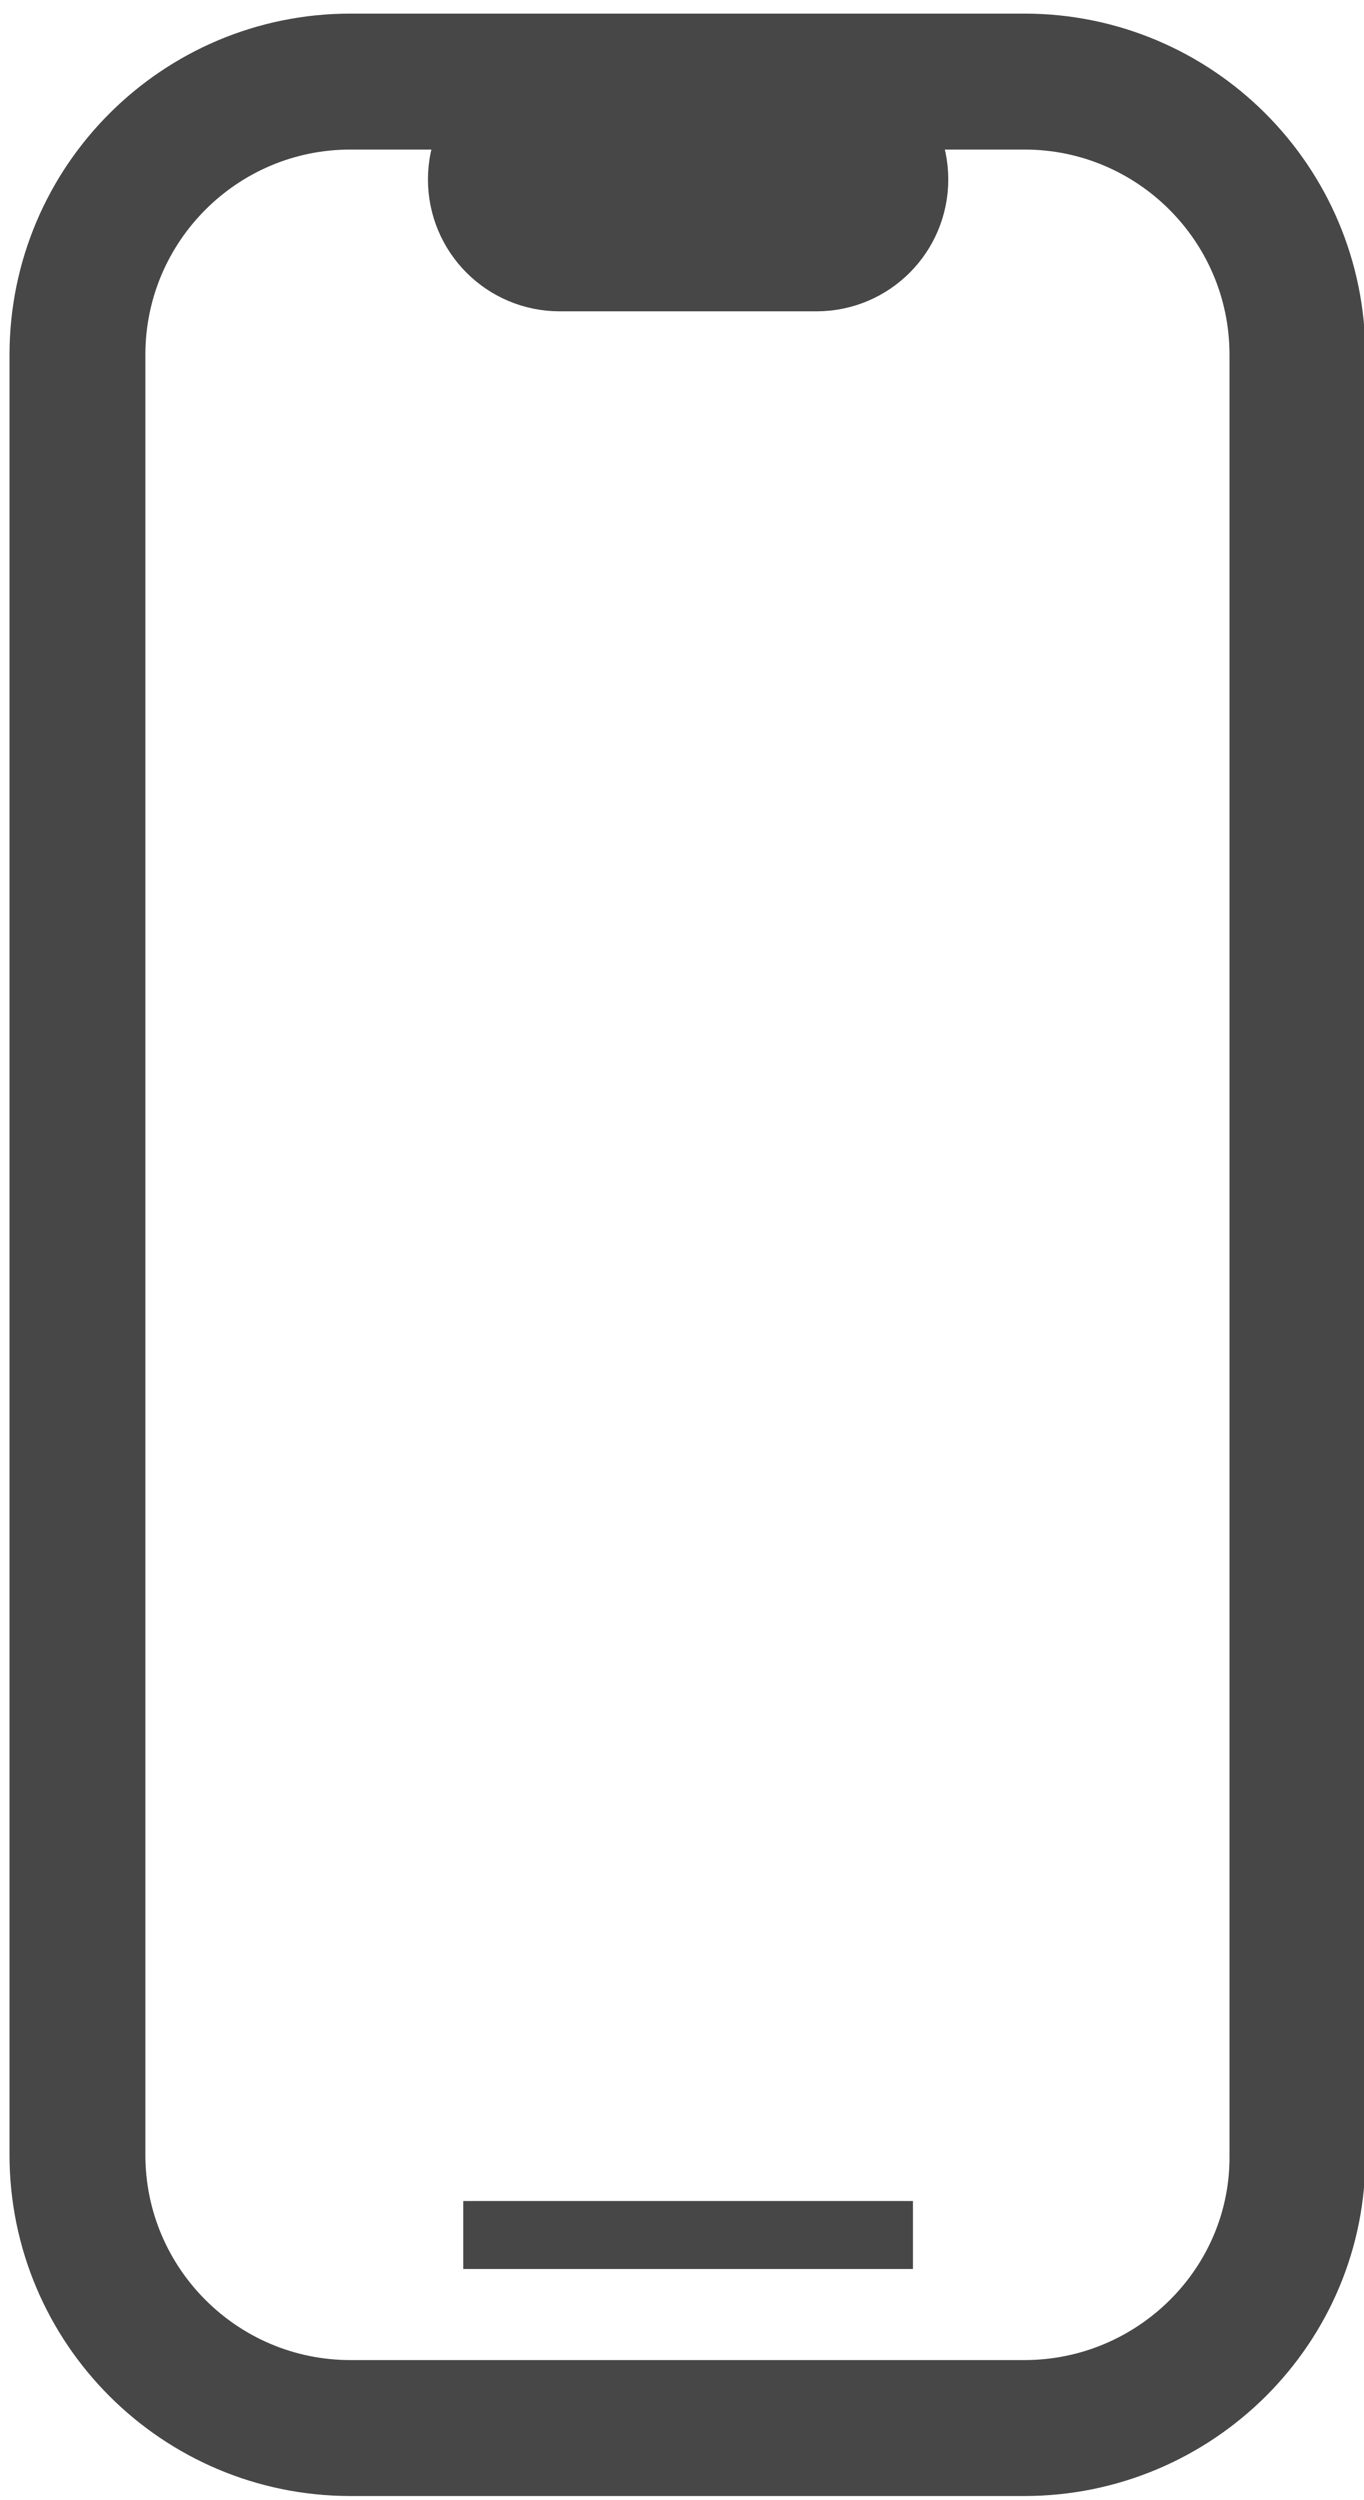 <?xml version="1.0" encoding="utf-8"?>
<svg version="1.1" id="Warstwa_1" xmlns="http://www.w3.org/2000/svg" xmlns:xlink="http://www.w3.org/1999/xlink" x="0px" y="0px"
	 viewBox="0 0 10.04 18.39" style="enable-background:new 0 0 10.04 18.39;" xml:space="preserve">
<style type="text/css">
	.st0{fill:#B6AA98;}
	.st1{fill:#E4D5C0;}
	.st2{fill:#F2E7D9;}
	.st3{fill:#5A4D3E;}
	.st4{fill:#86807A;}
	.st5{display:none;}
	.st6{fill:#484747;}
	.st7{clip-path:url(#SVGID_00000172418211810245034600000002566023917282754474_);}
		.st8{clip-path:url(#SVGID_00000026874357075057666960000009577199225974559394_);fill:url(#SVGID_00000069361501011132769960000011120801845382303637_);}
		.st9{clip-path:url(#SVGID_00000144306175095959487380000011945386033574287027_);fill:url(#SVGID_00000034081395915429585240000017795927532146156434_);}
		.st10{clip-path:url(#SVGID_00000044878518539960163270000004148645940208148864_);fill:url(#SVGID_00000038380572576272260790000014004187556409198998_);}
		.st11{clip-path:url(#SVGID_00000152251747291626935160000003225171918732082068_);fill:url(#SVGID_00000036212811231755738820000014845847950598764447_);}
		.st12{clip-path:url(#SVGID_00000156555919754031316950000008446759183619978402_);fill:url(#SVGID_00000008123748668616431510000015210752748256212636_);}
		.st13{clip-path:url(#SVGID_00000093873184508440222850000005612716787240679576_);fill:url(#SVGID_00000049915372804216500790000003110912357068545440_);}
		.st14{clip-path:url(#SVGID_00000075852500611735626290000014317818562916884885_);fill:url(#SVGID_00000097494910283572467880000001690915291733130146_);}
		.st15{clip-path:url(#SVGID_00000180339622431863228150000001585727313830425274_);fill:url(#SVGID_00000094591202144928091800000010998218868924183447_);}
		.st16{clip-path:url(#SVGID_00000028308380049447236760000014091762336593013919_);fill:url(#SVGID_00000054267087744946406210000016707492995684030117_);}
		.st17{clip-path:url(#SVGID_00000093893449815576939300000002081502936277395391_);fill:url(#SVGID_00000085211241030565371610000014150311436709624216_);}
		.st18{clip-path:url(#SVGID_00000020383998777828095590000011770100148772101792_);fill:url(#SVGID_00000132779845580220766290000001827664742274995893_);}
		.st19{clip-path:url(#SVGID_00000011018547439697966100000016684717303658204823_);fill:url(#SVGID_00000068663055348745527140000017544869210254642348_);}
		.st20{clip-path:url(#SVGID_00000038401508621618391740000002858856043137877652_);fill:url(#SVGID_00000080898453707671558790000013564954814910649221_);}
		.st21{clip-path:url(#SVGID_00000072981513026528816580000010621790116725257096_);fill:url(#SVGID_00000148632010368316226400000016814423887863733655_);}
		.st22{clip-path:url(#SVGID_00000116219613187707145890000012874381493501868951_);fill:url(#SVGID_00000129163632211023642210000017715608128888962188_);}
		.st23{clip-path:url(#SVGID_00000160151569456402100040000000047217992761735050_);fill:url(#SVGID_00000040566480523287235920000008044333117451533756_);}
	.st24{clip-path:url(#SVGID_00000172418211810245034600000002566023917282754474_);fill:#A7A29F;}
	.st25{fill:none;stroke:#FFFFFF;stroke-miterlimit:10;}
	.st26{fill:none;stroke:#FFFFFF;stroke-width:0.5;stroke-miterlimit:10;}
	.st27{fill:#FFFFFF;}
	.st28{display:inline;}
	.st29{display:none;fill:#5C5C5C;}
	.st30{fill:#F6F3EE;}
	.st31{clip-path:url(#SVGID_00000160879477204636990950000014595896840391257235_);}
		.st32{clip-path:url(#SVGID_00000017485011456063711710000008345897934822224258_);fill:url(#SVGID_00000108268853703426197110000002836902160356620165_);}
		.st33{clip-path:url(#SVGID_00000057842026006603222700000007746030064495632317_);fill:url(#SVGID_00000182511886250942827750000003571085809606689710_);}
		.st34{clip-path:url(#SVGID_00000016773582214660076030000005768913428934142878_);fill:url(#SVGID_00000177461303480974995440000015274717383664275619_);}
		.st35{clip-path:url(#SVGID_00000003107284130485193310000015376639828136541064_);fill:url(#SVGID_00000148645175449707890840000007615092102831049646_);}
		.st36{clip-path:url(#SVGID_00000005969562059102806590000007092124489680799420_);fill:url(#SVGID_00000159456120251927428170000008673608606020853682_);}
		.st37{clip-path:url(#SVGID_00000079487046114140847400000011330921654260977306_);fill:url(#SVGID_00000152225822833068444420000011312997109881269412_);}
		.st38{clip-path:url(#SVGID_00000172416681000325449790000005843176130966618502_);fill:url(#SVGID_00000033333110454809270710000011817624990862912949_);}
		.st39{clip-path:url(#SVGID_00000088829224114670354180000006148275561680209312_);fill:url(#SVGID_00000098185768366444210440000013234225540538652038_);}
		.st40{clip-path:url(#SVGID_00000138555955315005711450000004681684419865575061_);fill:url(#SVGID_00000072966547236976405180000011026046136385019802_);}
		.st41{clip-path:url(#SVGID_00000047742795240598312350000010378124975026359227_);fill:url(#SVGID_00000050636344970982000150000018326147024728592514_);}
		.st42{clip-path:url(#SVGID_00000107565857101651906130000008103845481168326536_);fill:url(#SVGID_00000108268106076143391950000014791808288764852914_);}
		.st43{clip-path:url(#SVGID_00000152243974705685532440000010621762243371789999_);fill:url(#SVGID_00000005231804801830487230000014422985560142705075_);}
		.st44{clip-path:url(#SVGID_00000108306142645348908460000006928634741311685036_);fill:url(#SVGID_00000159463032354206726170000002163903246284946065_);}
		.st45{clip-path:url(#SVGID_00000081615945638832568800000013649792140742697092_);fill:url(#SVGID_00000078027686758893898200000005574067358647423923_);}
		.st46{clip-path:url(#SVGID_00000024699257494733696230000015094841140252840332_);fill:url(#SVGID_00000078029445853449688890000006359976254249996942_);}
		.st47{clip-path:url(#SVGID_00000007398006839964715930000004771509412004324012_);fill:url(#SVGID_00000129163310813610190610000008395541545147399812_);}
	.st48{clip-path:url(#SVGID_00000160879477204636990950000014595896840391257235_);fill:#A7A29F;}
	.st49{clip-path:url(#SVGID_00000161599359694059853170000000736061508143396797_);}
		.st50{clip-path:url(#SVGID_00000148626660438948345610000008667788395347945386_);fill:url(#SVGID_00000082329212649399897110000000813057715511368587_);}
		.st51{clip-path:url(#SVGID_00000005982458869189996200000016690987823099912890_);fill:url(#SVGID_00000001654816870377435820000010581260008643179400_);}
		.st52{clip-path:url(#SVGID_00000101063137772710904170000003578634875619191184_);fill:url(#SVGID_00000147178504493956459440000004712373982999780248_);}
		.st53{clip-path:url(#SVGID_00000070095576178140016390000013263071890236206259_);fill:url(#SVGID_00000013871342783339658670000008357812337545204119_);}
		.st54{clip-path:url(#SVGID_00000108307129078321493320000012427695145234543037_);fill:url(#SVGID_00000153683822929083159230000002393175048645132417_);}
		.st55{clip-path:url(#SVGID_00000044148379620245074120000012632472777606975373_);fill:url(#SVGID_00000139284461943580759600000018178620296669890970_);}
		.st56{clip-path:url(#SVGID_00000159436429740806105890000008555603585969694355_);fill:url(#SVGID_00000030477436057036383630000014881172918653088680_);}
		.st57{clip-path:url(#SVGID_00000094616431939805742150000009552141011928120249_);fill:url(#SVGID_00000041992545897956204700000000057628118599636129_);}
		.st58{clip-path:url(#SVGID_00000007400688931213305350000009821969217307404448_);fill:url(#SVGID_00000165196874120090238550000017266950544243369378_);}
		.st59{clip-path:url(#SVGID_00000124141446233357375540000010562564125422246332_);fill:url(#SVGID_00000028292043796785338950000013584972283157110678_);}
		.st60{clip-path:url(#SVGID_00000066484514877277150910000002441711823269272721_);fill:url(#SVGID_00000075160811828699568800000007699003882631426712_);}
		.st61{clip-path:url(#SVGID_00000163793097909650992110000001433996400873151109_);fill:url(#SVGID_00000145025130434065602790000012712899934208705207_);}
		.st62{clip-path:url(#SVGID_00000000183808214404007270000001008271748591633338_);fill:url(#SVGID_00000029749674431582129070000002429228892799589290_);}
		.st63{clip-path:url(#SVGID_00000154423258106890011230000012181800395104767159_);fill:url(#SVGID_00000115498971125310427700000016063856039916114354_);}
		.st64{clip-path:url(#SVGID_00000168831135590939599010000005889678797395855549_);fill:url(#SVGID_00000031897450786251079150000017023836517419183543_);}
		.st65{clip-path:url(#SVGID_00000005249578920777927680000018095825569787335047_);fill:url(#SVGID_00000127035682409544515110000006816865885236957843_);}
	.st66{clip-path:url(#SVGID_00000161599359694059853170000000736061508143396797_);fill:#A7A29F;}
	.st67{clip-path:url(#SVGID_00000096029825015884396770000004941196552660760967_);}
		.st68{clip-path:url(#SVGID_00000080175050496176962440000003644524141031444357_);fill:url(#SVGID_00000061456958250784732810000014404941939893586098_);}
		.st69{clip-path:url(#SVGID_00000076594110405362518010000009702622020586993050_);fill:url(#SVGID_00000003074194378354719810000014163359046633288364_);}
		.st70{clip-path:url(#SVGID_00000008828860468594080290000002259009360398598056_);fill:url(#SVGID_00000170982226531358139280000009524915624495457712_);}
		.st71{clip-path:url(#SVGID_00000070815573292462366050000011222348645170248355_);fill:url(#SVGID_00000023281059947684902000000008562361034673483455_);}
		.st72{clip-path:url(#SVGID_00000072978167210523187170000005020234833267726783_);fill:url(#SVGID_00000053504305451422209180000011783695483847089562_);}
		.st73{clip-path:url(#SVGID_00000003068384182773724610000003394967501043029685_);fill:url(#SVGID_00000036253805597808326330000008084358510621515394_);}
		.st74{clip-path:url(#SVGID_00000021089792342040561640000013670175102094336160_);fill:url(#SVGID_00000040536871080429017940000015572164371661219490_);}
		.st75{clip-path:url(#SVGID_00000128486541312622741040000006900871091450663839_);fill:url(#SVGID_00000125586358989470748760000004119437906059197599_);}
		.st76{clip-path:url(#SVGID_00000084505127593264023360000017439135911643730566_);fill:url(#SVGID_00000150820971658502384320000000728326409933111227_);}
		.st77{clip-path:url(#SVGID_00000065754904396306935170000012248673437733943449_);fill:url(#SVGID_00000011024885521751935930000016102336396616356031_);}
		.st78{clip-path:url(#SVGID_00000096739479629563931570000011506864331760892861_);fill:url(#SVGID_00000129887673118728642420000018298332808545733262_);}
		.st79{clip-path:url(#SVGID_00000060743883413772520870000011877034778042725280_);fill:url(#SVGID_00000012433361570626068170000001505904335387093914_);}
		.st80{clip-path:url(#SVGID_00000080175304553296257500000008069910080156834966_);fill:url(#SVGID_00000072987160712229608280000017967377657090822077_);}
		.st81{clip-path:url(#SVGID_00000033332867550385270200000007266493990565548973_);fill:url(#SVGID_00000032613173007796676780000003783192044226410933_);}
		.st82{clip-path:url(#SVGID_00000177446313690337252830000000408186457364759429_);fill:url(#SVGID_00000160173126493140399740000011250513071851344319_);}
		.st83{clip-path:url(#SVGID_00000143607433172219380370000013145261227263403442_);fill:url(#SVGID_00000070094990352471710160000018389042917697913020_);}
	.st84{clip-path:url(#SVGID_00000096029825015884396770000004941196552660760967_);fill:#A7A29F;}
	.st85{clip-path:url(#SVGID_00000083799883912587727930000011978971397221673917_);}
		.st86{clip-path:url(#SVGID_00000089542890066503741690000016732512198726573487_);fill:url(#SVGID_00000134969356255479919600000005444463182357967512_);}
		.st87{clip-path:url(#SVGID_00000119816528320583009450000010486994946926750378_);fill:url(#SVGID_00000142877703343252071370000015273184706948684188_);}
		.st88{clip-path:url(#SVGID_00000121969604287102526950000011126266382301863058_);fill:url(#SVGID_00000139992552043194558880000010284054231282170811_);}
		.st89{clip-path:url(#SVGID_00000101066201429470800220000009059278834613331611_);fill:url(#SVGID_00000017515291686953455740000005138575853478948001_);}
		.st90{clip-path:url(#SVGID_00000157296525729353891650000010815374937277816982_);fill:url(#SVGID_00000025426414470171299620000009582000225715426740_);}
		.st91{clip-path:url(#SVGID_00000121992151859277353960000004688545444614109830_);fill:url(#SVGID_00000099657819543500306570000009742471017135127472_);}
		.st92{clip-path:url(#SVGID_00000098178529897602614110000013796831069167930013_);fill:url(#SVGID_00000103230691517287689280000009087380550647646856_);}
		.st93{clip-path:url(#SVGID_00000033338511862354908930000000951196764080246701_);fill:url(#SVGID_00000138533725450512875280000002024994292716634280_);}
		.st94{clip-path:url(#SVGID_00000138559221799605839330000002960702518399110039_);fill:url(#SVGID_00000092441634006767780120000015343449537584082583_);}
		.st95{clip-path:url(#SVGID_00000121968097273141181710000012910480752322948498_);fill:url(#SVGID_00000150803807402480409710000000986676999694703519_);}
		.st96{clip-path:url(#SVGID_00000048467795745782263040000014616542813177029039_);fill:url(#SVGID_00000118367757225342626290000015262977066267358878_);}
		.st97{clip-path:url(#SVGID_00000175314921041537873180000001639494269744489108_);fill:url(#SVGID_00000045577610733298414550000011066614623231546779_);}
		.st98{clip-path:url(#SVGID_00000008108289737524626050000002933089313165478274_);fill:url(#SVGID_00000118372414802075557420000017461898192019944320_);}
		.st99{clip-path:url(#SVGID_00000180366382943526137660000005844913313621687195_);fill:url(#SVGID_00000036964786004725280340000000278568598664564388_);}
		.st100{clip-path:url(#SVGID_00000008129876707785893340000010564366043874703752_);fill:url(#SVGID_00000075151734763561597310000007009544399166888846_);}
		.st101{clip-path:url(#SVGID_00000044141884293782831860000006627479916006387593_);fill:url(#SVGID_00000047032606642074535900000010857343044206331530_);}
	.st102{clip-path:url(#SVGID_00000083799883912587727930000011978971397221673917_);fill:#A7A29F;}
	.st103{clip-path:url(#SVGID_00000008123596524064586070000018225494898182042784_);}
		.st104{clip-path:url(#SVGID_00000164490814386255113780000013768625829978951094_);fill:url(#SVGID_00000026841780960715657330000009831494224508472504_);}
		.st105{clip-path:url(#SVGID_00000153693740234548333220000001163283982481038508_);fill:url(#SVGID_00000182523464954009311270000004374098786881697969_);}
		.st106{clip-path:url(#SVGID_00000150063799791980518740000010573702001087543718_);fill:url(#SVGID_00000078729798630490564350000009349242501768044675_);}
		.st107{clip-path:url(#SVGID_00000045597342292102291290000005430819228729660033_);fill:url(#SVGID_00000118373863121368134150000005961174619491098804_);}
		.st108{clip-path:url(#SVGID_00000127733428696744101680000012306812225257413553_);fill:url(#SVGID_00000058552243014249210460000017988669612058071231_);}
		.st109{clip-path:url(#SVGID_00000053515844120209827700000003484113382656245417_);fill:url(#SVGID_00000155115979418091358480000010198867428685864089_);}
		.st110{clip-path:url(#SVGID_00000117644835737090828870000011298715426223614090_);fill:url(#SVGID_00000076595223092569360400000011076232199495088030_);}
		.st111{clip-path:url(#SVGID_00000090274911491182810480000008583323510575463817_);fill:url(#SVGID_00000043441922032946590850000014941919186351012247_);}
		.st112{clip-path:url(#SVGID_00000135652297851433002310000004570746367865468341_);fill:url(#SVGID_00000088123713181129264310000007569162348456701846_);}
		.st113{clip-path:url(#SVGID_00000144327187251890654910000015625331980559429774_);fill:url(#SVGID_00000114073636660777393050000002045903659434807971_);}
		.st114{clip-path:url(#SVGID_00000119114429748059635870000006217039453336326554_);fill:url(#SVGID_00000095327751379908204610000006723147157637789872_);}
		.st115{clip-path:url(#SVGID_00000021817097719510127590000002014294809499201928_);fill:url(#SVGID_00000144305495406144623610000014659292957265350533_);}
		.st116{clip-path:url(#SVGID_00000017516089573226961610000005604995255714305688_);fill:url(#SVGID_00000042001576644001056560000014879782558964289682_);}
		.st117{clip-path:url(#SVGID_00000062881786023371425440000007540795756906407357_);fill:url(#SVGID_00000153664702000364411150000006430204628084791174_);}
		.st118{clip-path:url(#SVGID_00000090296344160318756690000008321818432801083068_);fill:url(#SVGID_00000047740877573832918840000015473844852922511524_);}
		.st119{clip-path:url(#SVGID_00000031901704121435133420000003796359433915806893_);fill:url(#SVGID_00000108999990187424533960000009188550214613227915_);}
	.st120{clip-path:url(#SVGID_00000008123596524064586070000018225494898182042784_);fill:#A7A29F;}
	.st121{fill:url(#SVGID_00000140701548897400414080000009723117361701236140_);}
	.st122{fill:#DFBE88;}
	.st123{clip-path:url(#SVGID_00000047781299063526538030000016256221625566628284_);}
		.st124{clip-path:url(#SVGID_00000021813837149672826610000012910715411564969858_);fill:url(#SVGID_00000132047031769733928870000015020732628573215642_);}
		.st125{clip-path:url(#SVGID_00000164488931455871946640000009506541771821340834_);fill:url(#SVGID_00000038404245088137167310000002562435071294917003_);}
		.st126{clip-path:url(#SVGID_00000166659808460348773210000017040939684928251037_);fill:url(#SVGID_00000096748240901080125690000003148589448366375844_);}
		.st127{clip-path:url(#SVGID_00000072239453786737431830000014356045489960584892_);fill:url(#SVGID_00000002345485447911504490000002878189913489849508_);}
		.st128{clip-path:url(#SVGID_00000148623417025859160100000009794251662276951220_);fill:url(#SVGID_00000055700488725776822840000005138457293266788017_);}
		.st129{clip-path:url(#SVGID_00000140693835456424121920000006496181105498652850_);fill:url(#SVGID_00000116939720972122908770000003191838825035390381_);}
		.st130{clip-path:url(#SVGID_00000054977642565220206320000016646185731911290553_);fill:url(#SVGID_00000016791087422102527480000009043075942123125152_);}
		.st131{clip-path:url(#SVGID_00000074414940341751859610000005339367051685277076_);fill:url(#SVGID_00000130607782614955997820000012163919281658365596_);}
		.st132{clip-path:url(#SVGID_00000165944160207823205330000004839713508777799815_);fill:url(#SVGID_00000110445016580661687860000003587945907387297199_);}
		.st133{clip-path:url(#SVGID_00000033337060701863155170000012574656975677383832_);fill:url(#SVGID_00000043444548913677932610000002218398242686644883_);}
		.st134{clip-path:url(#SVGID_00000125590900111548923030000005070039006009913480_);fill:url(#SVGID_00000132800300832610171630000010442906644421840829_);}
		.st135{clip-path:url(#SVGID_00000079473678335741100860000000317643118383879570_);fill:url(#SVGID_00000014629644620243321630000013169170956671985291_);}
		.st136{clip-path:url(#SVGID_00000002363010836229021210000013662690997282604673_);fill:url(#SVGID_00000062187214782653773080000006048336452445826989_);}
		.st137{clip-path:url(#SVGID_00000009559089373025747020000007964352789465928325_);fill:url(#SVGID_00000112606630708585599510000001459487178258208133_);}
		.st138{clip-path:url(#SVGID_00000138571922970783560040000017974070424901781404_);fill:url(#SVGID_00000083798202648598059690000017570318282216117380_);}
		.st139{clip-path:url(#SVGID_00000093139918613551133750000006605793295182847904_);fill:url(#SVGID_00000006703768606909592860000002024304418679443594_);}
	.st140{clip-path:url(#SVGID_00000047781299063526538030000016256221625566628284_);fill:#A7A29F;}
	.st141{clip-path:url(#SVGID_00000170978679187325106760000003775079193852628378_);}
		.st142{clip-path:url(#SVGID_00000106110496861157112640000009085882009976444564_);fill:url(#SVGID_00000062181966016935200530000005246542940994946198_);}
		.st143{clip-path:url(#SVGID_00000069370528256175792920000006912682174161946276_);fill:url(#SVGID_00000013913270324468873540000005787000051815161999_);}
		.st144{clip-path:url(#SVGID_00000031911832534690999880000009791496585741522091_);fill:url(#SVGID_00000072281645763395758070000001939136055557968805_);}
		.st145{clip-path:url(#SVGID_00000183936780808662586370000015657541982831534734_);fill:url(#SVGID_00000049933858970627462050000011358871841922033805_);}
		.st146{clip-path:url(#SVGID_00000003105886529034866480000000899877731529658016_);fill:url(#SVGID_00000183949474001057465600000009986877312324993965_);}
		.st147{clip-path:url(#SVGID_00000014602688527709133690000008035093783471732921_);fill:url(#SVGID_00000065048805744868260430000004818916111434114215_);}
		.st148{clip-path:url(#SVGID_00000068640989507381721920000014163483467211198356_);fill:url(#SVGID_00000025414812306112732350000018080867607934991233_);}
		.st149{clip-path:url(#SVGID_00000108307828304754089450000012532488216050051236_);fill:url(#SVGID_00000128444503773864013320000000892758787862590910_);}
		.st150{clip-path:url(#SVGID_00000040566687361876931630000002553738943676580787_);fill:url(#SVGID_00000114039292938221636290000000215687305595034270_);}
		.st151{clip-path:url(#SVGID_00000052797199781063755570000011285784333538408857_);fill:url(#SVGID_00000065781969629935163500000015641871249781940870_);}
		.st152{clip-path:url(#SVGID_00000075121708333472106160000016737911787946190999_);fill:url(#SVGID_00000070805042771809514870000006511515663584952750_);}
		.st153{clip-path:url(#SVGID_00000011723538073837999890000006605145935510646200_);fill:url(#SVGID_00000059270187235936506780000015721075745616378524_);}
		.st154{clip-path:url(#SVGID_00000029738174328601296660000012290689470683322542_);fill:url(#SVGID_00000005950202978477596280000016293571674196384157_);}
		.st155{clip-path:url(#SVGID_00000141432563295596147910000016839776560889270671_);fill:url(#SVGID_00000118396867467393388620000007263533900938591155_);}
		.st156{clip-path:url(#SVGID_00000071553475873634311180000006921756389070932105_);fill:url(#SVGID_00000113344407083898124050000009775571896189259669_);}
		.st157{clip-path:url(#SVGID_00000114052972468358354250000009349590067289530025_);fill:url(#SVGID_00000088093893844084158450000002154936054587138457_);}
	.st158{clip-path:url(#SVGID_00000170978679187325106760000003775079193852628378_);fill:#A7A29F;}
	.st159{fill:#D7B36C;}
	.st160{fill:#EEE0CF;}
	.st161{fill:none;stroke:#FFFFFF;stroke-width:4;stroke-miterlimit:10;}
	.st162{opacity:0.76;fill:#484747;}
	.st163{fill:none;stroke:#FFFFFF;stroke-width:3;stroke-miterlimit:10;}
	.st164{clip-path:url(#SVGID_00000171721521922870579920000013859602029633719460_);}
		.st165{clip-path:url(#SVGID_00000074425373844694976980000001783211340996662184_);fill:url(#SVGID_00000158749913190809845680000001187038316543233679_);}
		.st166{clip-path:url(#SVGID_00000063628767319651458550000002386072890970624391_);fill:url(#SVGID_00000023983753812137675260000015533634416151065003_);}
		.st167{clip-path:url(#SVGID_00000075881355871060282060000000890299143034242735_);fill:url(#SVGID_00000087388504429457855270000003307558526254532531_);}
		.st168{clip-path:url(#SVGID_00000051359780155098251440000007763654906056873603_);fill:url(#SVGID_00000029012391322497850010000000132318684367265421_);}
		.st169{clip-path:url(#SVGID_00000164479850179644092290000018140328985081073071_);fill:url(#SVGID_00000113343250015740095110000007257116626248172447_);}
		.st170{clip-path:url(#SVGID_00000174566294182288423880000004266057802557291408_);fill:url(#SVGID_00000124133611380289962190000014626273808556539793_);}
		.st171{clip-path:url(#SVGID_00000045599624092742918400000012816045263102825905_);fill:url(#SVGID_00000101077511027123676270000012775748413201716616_);}
		.st172{clip-path:url(#SVGID_00000150068134433821691670000007045185605790861986_);fill:url(#SVGID_00000080166272700526029190000015760098423132523451_);}
		.st173{clip-path:url(#SVGID_00000004541662333640858860000015542217278740295594_);fill:url(#SVGID_00000155852290264861235360000012012388868833865613_);}
		.st174{clip-path:url(#SVGID_00000065772952080388123370000003226777413221017217_);fill:url(#SVGID_00000127752015206381720520000017062107300336958852_);}
		.st175{clip-path:url(#SVGID_00000059270169408377506850000012471837275983953341_);fill:url(#SVGID_00000057130182228159906990000008346728989361605305_);}
		.st176{clip-path:url(#SVGID_00000114794217506940696690000004191380215618927761_);fill:url(#SVGID_00000109029733149087031800000000007716989317535387_);}
		.st177{clip-path:url(#SVGID_00000140702550101453828420000014798883840103359367_);fill:url(#SVGID_00000075149780518921414970000012119007436596723103_);}
		.st178{clip-path:url(#SVGID_00000083057621778588826690000003409335459682019257_);fill:url(#SVGID_00000129181663103773776090000017720205327217709462_);}
		.st179{clip-path:url(#SVGID_00000007404016432129348300000008768925124639002788_);fill:url(#SVGID_00000092428590704372215540000014465993338794248628_);}
		.st180{clip-path:url(#SVGID_00000139280463716324606900000000834369558096751542_);fill:url(#SVGID_00000124861502898549276190000002531089071180528534_);}
	.st181{clip-path:url(#SVGID_00000171721521922870579920000013859602029633719460_);fill:#A7A29F;}
	.st182{clip-path:url(#SVGID_00000127742194226677038300000013040365619125560225_);}
		.st183{clip-path:url(#SVGID_00000176747083137025630390000012837562822649088446_);fill:url(#SVGID_00000003101132668955473130000000903198778906930836_);}
		.st184{clip-path:url(#SVGID_00000105386633211027634430000004361691526580992677_);fill:url(#SVGID_00000158734146082959829110000011974314502866711942_);}
		.st185{clip-path:url(#SVGID_00000116199966272738997080000008359218088787139744_);fill:url(#SVGID_00000163041908574959578980000017038765476875140274_);}
		.st186{clip-path:url(#SVGID_00000063604164289891710040000006501234190412751786_);fill:url(#SVGID_00000028311934098531683040000012883531288307365020_);}
		.st187{clip-path:url(#SVGID_00000129203513765878407670000002354596197385727396_);fill:url(#SVGID_00000012442379348864951800000000091392813419431305_);}
		.st188{clip-path:url(#SVGID_00000111159752661700749050000003391948510200691351_);fill:url(#SVGID_00000152237535856279420460000000940890149658906510_);}
		.st189{clip-path:url(#SVGID_00000049181524746274103050000009487621111964723349_);fill:url(#SVGID_00000065050109513391452820000005591373694395477423_);}
		.st190{clip-path:url(#SVGID_00000145040761598917384340000007466397383524382647_);fill:url(#SVGID_00000016065935205200679000000000916817451402744716_);}
		.st191{clip-path:url(#SVGID_00000021105789101803897220000011374492329029378187_);fill:url(#SVGID_00000106130681885370681120000001425244311607986080_);}
		.st192{clip-path:url(#SVGID_00000085942071316419047220000000587695329060021688_);fill:url(#SVGID_00000057134196383965983930000007937711060185233567_);}
		.st193{clip-path:url(#SVGID_00000111173399347814160390000014009558733703182238_);fill:url(#SVGID_00000034058070403837809170000000292518399954527625_);}
		.st194{clip-path:url(#SVGID_00000091001314957521729960000008217603990816544187_);fill:url(#SVGID_00000065068443324719328910000014113737999942828459_);}
		.st195{clip-path:url(#SVGID_00000145776521386552562470000009438666050750214076_);fill:url(#SVGID_00000065774742037237916900000016877789391402816908_);}
		.st196{clip-path:url(#SVGID_00000158726482908275614790000014826853448541278377_);fill:url(#SVGID_00000062913558826054760700000012720044601133896078_);}
		.st197{clip-path:url(#SVGID_00000103976900356493213040000017316359011477097348_);fill:url(#SVGID_00000064322423808550703950000012276039296889207712_);}
		.st198{clip-path:url(#SVGID_00000066485106462733735470000009768779697328102024_);fill:url(#SVGID_00000124880510043537578740000014031370519563916717_);}
	.st199{clip-path:url(#SVGID_00000127742194226677038300000013040365619125560225_);fill:#A7A29F;}
	.st200{fill:#F3F1EE;}
	.st201{fill:#EDE9E5;}
	.st202{fill:none;stroke:#DFBE88;stroke-width:2;stroke-miterlimit:10;}
	.st203{fill:none;stroke:#484747;stroke-width:2;stroke-miterlimit:10;}
	.st204{fill:#010000;}
	.st205{clip-path:url(#SVGID_00000001639959090965488010000001224798982090590352_);}
		.st206{clip-path:url(#SVGID_00000074401746837384858370000017137392366553017271_);fill:url(#SVGID_00000174584091127820100230000002581597351311457983_);}
		.st207{clip-path:url(#SVGID_00000039123388120683038010000015688632233458281873_);fill:url(#SVGID_00000104677411518681638370000017345727696708561819_);}
		.st208{clip-path:url(#SVGID_00000052076905790836780680000006779709443468767399_);fill:url(#SVGID_00000065793375565089894040000014080848451756029344_);}
		.st209{clip-path:url(#SVGID_00000017495960348097303800000004128227476778388662_);fill:url(#SVGID_00000080206316941049905890000003746980219332161198_);}
		.st210{clip-path:url(#SVGID_00000064329998976730243750000013894502735533567366_);fill:url(#SVGID_00000111179611305542139000000002473029441483914117_);}
		.st211{clip-path:url(#SVGID_00000171705264070082828150000007337269913206241188_);fill:url(#SVGID_00000165211945331923045090000009959065739851622302_);}
		.st212{clip-path:url(#SVGID_00000018221144061712976920000006710284422569387949_);fill:url(#SVGID_00000040564995815817974700000011294301501682620583_);}
		.st213{clip-path:url(#SVGID_00000082365345585150821280000005778690322921115069_);fill:url(#SVGID_00000047029234067416377120000005386753739733551284_);}
		.st214{clip-path:url(#SVGID_00000093164914181214187680000000999939979209708212_);fill:url(#SVGID_00000164489579173508620810000003032020892094482865_);}
		.st215{clip-path:url(#SVGID_00000073688064043829339570000013448790916796791200_);fill:url(#SVGID_00000156552504605424222030000014147617598712977792_);}
		.st216{clip-path:url(#SVGID_00000127747994950903612750000006387833865331413666_);fill:url(#SVGID_00000004543431796467074660000017948092734131737265_);}
		.st217{clip-path:url(#SVGID_00000138557404887459014030000006784221766789277116_);fill:url(#SVGID_00000169523614804324873210000003141965288378775988_);}
		.st218{clip-path:url(#SVGID_00000160893258790396619500000008783623683001633192_);fill:url(#SVGID_00000030470347275677409370000014650555643639953813_);}
		.st219{clip-path:url(#SVGID_00000102536025041714915660000017743854434831506099_);fill:url(#SVGID_00000142164310175470727410000005243833572065282216_);}
		.st220{clip-path:url(#SVGID_00000072987881914274480440000001389612972656642199_);fill:url(#SVGID_00000035501023412466602120000011279764648441574293_);}
		.st221{clip-path:url(#SVGID_00000073689018826431009060000002952386469367997826_);fill:url(#SVGID_00000126313563207825150170000002525489785665336968_);}
	.st222{clip-path:url(#SVGID_00000001639959090965488010000001224798982090590352_);fill:#A7A29F;}
	.st223{clip-path:url(#SVGID_00000029767414707643288780000018174882823420791982_);}
		.st224{clip-path:url(#SVGID_00000106862058002669847330000002597321506719997086_);fill:url(#SVGID_00000116199232928594807130000012509911887581863351_);}
		.st225{clip-path:url(#SVGID_00000013873707627551045220000014828289821541497472_);fill:url(#SVGID_00000127744279618815859380000006210480241371154592_);}
		.st226{clip-path:url(#SVGID_00000143579006594735352620000003167748255572591509_);fill:url(#SVGID_00000097502164736490545080000009695624640786773893_);}
		.st227{clip-path:url(#SVGID_00000030460848929424848150000001005909728772462723_);fill:url(#SVGID_00000147918758580363046740000001682865474049428619_);}
		.st228{clip-path:url(#SVGID_00000091735459307893314180000009020282560737452429_);fill:url(#SVGID_00000005977996416271048830000003449599873705441169_);}
		.st229{clip-path:url(#SVGID_00000059301113178283533850000010357114773000279983_);fill:url(#SVGID_00000031886748266784080710000011149971343137719190_);}
		.st230{clip-path:url(#SVGID_00000052820546950090702790000014057490993160562335_);fill:url(#SVGID_00000054963093178221994400000008245387045804616090_);}
		.st231{clip-path:url(#SVGID_00000182506817722834655420000017148220538357369253_);fill:url(#SVGID_00000120525193038764563040000004009155177080743861_);}
		.st232{clip-path:url(#SVGID_00000011730023467611607730000007469451557988835722_);fill:url(#SVGID_00000075844963603612369330000012221658752361053093_);}
		.st233{clip-path:url(#SVGID_00000140013093767545967210000002271297765984485291_);fill:url(#SVGID_00000023992418429253913780000004194990304558880144_);}
		.st234{clip-path:url(#SVGID_00000107578825286046897940000008269824125093236668_);fill:url(#SVGID_00000139985096053708175180000016175496130787511961_);}
		.st235{clip-path:url(#SVGID_00000057143763921478355150000012405857745670798993_);fill:url(#SVGID_00000073707820007805048700000000867883399603655564_);}
		.st236{clip-path:url(#SVGID_00000175305910545460125700000008173274451741514667_);fill:url(#SVGID_00000086668021161856893410000001875481781635418270_);}
		.st237{clip-path:url(#SVGID_00000146482981041915503610000012407735769166976695_);fill:url(#SVGID_00000125605126539082821180000000741609260466858157_);}
		.st238{clip-path:url(#SVGID_00000039133351972598649740000008836176016855843220_);fill:url(#SVGID_00000180324199912996143900000001751615503889026218_);}
		.st239{clip-path:url(#SVGID_00000046321723713518965810000001846816956266237112_);fill:url(#SVGID_00000182512280488505506810000013503886283433453462_);}
	.st240{clip-path:url(#SVGID_00000029767414707643288780000018174882823420791982_);fill:#A7A29F;}
	.st241{clip-path:url(#SVGID_00000001652240677747481720000006001865661101256330_);}
		.st242{clip-path:url(#SVGID_00000080170505402352073470000008985213428752576170_);fill:url(#SVGID_00000075853860261294999160000010017018622864672421_);}
		.st243{clip-path:url(#SVGID_00000049908088494671603870000000816152815868574365_);fill:url(#SVGID_00000152223584148465111060000002483529307148949670_);}
		.st244{clip-path:url(#SVGID_00000177473635966310033870000015239242480195099828_);fill:url(#SVGID_00000010303201119491720750000001111880685281823653_);}
		.st245{clip-path:url(#SVGID_00000096767485115708881740000011103188242996051122_);fill:url(#SVGID_00000157288542225839721440000003524783142490319538_);}
		.st246{clip-path:url(#SVGID_00000124151135732933428280000015114114048999621308_);fill:url(#SVGID_00000019665786796298169100000014337950152042662306_);}
		.st247{clip-path:url(#SVGID_00000059310477203310716470000010915947358305313679_);fill:url(#SVGID_00000136379935631033041390000010825616436079263626_);}
		.st248{clip-path:url(#SVGID_00000081648466691366417220000002914755611532500397_);fill:url(#SVGID_00000170975981136060458070000012870823900642137772_);}
		.st249{clip-path:url(#SVGID_00000083808035243736240820000011663242368183151528_);fill:url(#SVGID_00000153678046238552548540000016506583507890779777_);}
		.st250{clip-path:url(#SVGID_00000132058504160243826160000014837441155393836688_);fill:url(#SVGID_00000160905606976311676650000000356591245219061918_);}
		.st251{clip-path:url(#SVGID_00000018920525451950597380000014476944807863199363_);fill:url(#SVGID_00000020371273910397127870000004365119706553486776_);}
		.st252{clip-path:url(#SVGID_00000115499755663685670540000006693552086600057232_);fill:url(#SVGID_00000121251853235776654870000004822017177299204520_);}
		.st253{clip-path:url(#SVGID_00000174597612668462969980000011162355993964087226_);fill:url(#SVGID_00000083803938801443860940000011748800955834674867_);}
		.st254{clip-path:url(#SVGID_00000106136657986317494140000010612340764206080395_);fill:url(#SVGID_00000024701690141437311940000000387086915223538611_);}
		.st255{clip-path:url(#SVGID_00000046320343739219506280000000040145479166231180_);fill:url(#SVGID_00000023242941138376060370000013099559869282009775_);}
		.st256{clip-path:url(#SVGID_00000010278946956816678270000015408461343888009380_);fill:url(#SVGID_00000180346769788151840060000005474587188681862591_);}
		.st257{clip-path:url(#SVGID_00000141417617064384352850000010369122948522609340_);fill:url(#SVGID_00000015313359044300075480000012880636924151838116_);}
	.st258{clip-path:url(#SVGID_00000001652240677747481720000006001865661101256330_);fill:#A7A29F;}
	.st259{clip-path:url(#SVGID_00000179639817766901060490000003589993216439637382_);}
		.st260{clip-path:url(#SVGID_00000103240338309671298960000008093778518110830776_);fill:url(#SVGID_00000117635796919007435580000003639400678829093799_);}
		.st261{clip-path:url(#SVGID_00000044864098232633185000000015474081034121395850_);fill:url(#SVGID_00000037692155767518996140000017471174320016605868_);}
		.st262{clip-path:url(#SVGID_00000040546833539241294860000016033605660676366781_);fill:url(#SVGID_00000026158831728137376750000004739323534484517260_);}
		.st263{clip-path:url(#SVGID_00000116214343313622673240000016982591669456124827_);fill:url(#SVGID_00000129889900869565854830000009089883518070421173_);}
		.st264{clip-path:url(#SVGID_00000042701030009483380670000017063764057083307699_);fill:url(#SVGID_00000098194136074372224540000018040128993927047318_);}
		.st265{clip-path:url(#SVGID_00000016768085001983097460000014424447243770233782_);fill:url(#SVGID_00000157271004787748634220000014777502220244505509_);}
		.st266{clip-path:url(#SVGID_00000107547104209081049210000001003758245426484875_);fill:url(#SVGID_00000122685185798108273250000002029495222533813928_);}
		.st267{clip-path:url(#SVGID_00000140012388237737150360000005503675819459738540_);fill:url(#SVGID_00000011724476234872536230000017169247103198895518_);}
		.st268{clip-path:url(#SVGID_00000070828751482593429540000005037852482341564348_);fill:url(#SVGID_00000013915437342766128100000005943306126237699466_);}
		.st269{clip-path:url(#SVGID_00000172406754958471009970000016096600759548329392_);fill:url(#SVGID_00000075879903180991478440000004204499402776348583_);}
		.st270{clip-path:url(#SVGID_00000060028806643878038150000011273839331301368721_);fill:url(#SVGID_00000170259056661106440210000013250402075957305759_);}
		.st271{clip-path:url(#SVGID_00000027586564309221283060000003177309360597344425_);fill:url(#SVGID_00000030477376095272380410000016264770250965916572_);}
		.st272{clip-path:url(#SVGID_00000005949779474638996710000016077992967907452072_);fill:url(#SVGID_00000142894503693798534350000015143034397193080725_);}
		.st273{clip-path:url(#SVGID_00000164477231268696084160000018085923244082342046_);fill:url(#SVGID_00000157307425113169736330000016216562880890614954_);}
		.st274{clip-path:url(#SVGID_00000020363633230019425370000014450698106456180396_);fill:url(#SVGID_00000168832541754463454390000000605326166721294503_);}
		.st275{clip-path:url(#SVGID_00000142143142830361733080000003175233571778696101_);fill:url(#SVGID_00000155116664392556098900000011484342551749872286_);}
	.st276{clip-path:url(#SVGID_00000179639817766901060490000003589993216439637382_);fill:#A7A29F;}
	.st277{fill:none;stroke:#E0BF89;stroke-width:7;stroke-miterlimit:10;}
	.st278{fill:#E42327;}
	.st279{fill-rule:evenodd;clip-rule:evenodd;fill:#003671;}
	.st280{fill-rule:evenodd;clip-rule:evenodd;fill:#FFFFFF;}
	.st281{fill-rule:evenodd;clip-rule:evenodd;fill:#EF7D00;}
	.st282{fill-rule:evenodd;clip-rule:evenodd;fill:#F39000;}
	.st283{fill-rule:evenodd;clip-rule:evenodd;fill:#0058A2;}
	.st284{fill:#DD1E21;}
	.st285{clip-path:url(#SVGID_00000163751333339012901230000017258138278019072658_);}
		.st286{clip-path:url(#SVGID_00000107569419923857862090000012877060717740524221_);fill:url(#SVGID_00000138544851614470444290000004581864890028292238_);}
		.st287{clip-path:url(#SVGID_00000082348734254390098890000003344762464988190885_);fill:url(#SVGID_00000029727526547155555890000000238786024371239576_);}
		.st288{clip-path:url(#SVGID_00000158021909538519638670000005138797610459034287_);fill:url(#SVGID_00000149353956951094966480000010743615941900715447_);}
		.st289{clip-path:url(#SVGID_00000142140784493093420990000008550825297528728714_);fill:url(#SVGID_00000118390081859654265280000004798965721494061454_);}
		.st290{clip-path:url(#SVGID_00000115517023213229021770000002003223363709362056_);fill:url(#SVGID_00000080175611881823658240000003941714419017392281_);}
		.st291{clip-path:url(#SVGID_00000098932229322595517080000001242889925809701297_);fill:url(#SVGID_00000148624046615108471630000007041084551486958730_);}
		.st292{clip-path:url(#SVGID_00000013158816676415706740000002369318159446784188_);fill:url(#SVGID_00000153699673184997192040000004595012628194332828_);}
		.st293{clip-path:url(#SVGID_00000183209237582379437530000017867517473365720964_);fill:url(#SVGID_00000060732300764754562650000008095404857698283928_);}
		.st294{clip-path:url(#SVGID_00000101062739168816224560000001831331859315553178_);fill:url(#SVGID_00000180326682554648074450000015564690072660041351_);}
		.st295{clip-path:url(#SVGID_00000141425913221348495220000005454046014963482496_);fill:url(#SVGID_00000108273308125491985720000009423295367800567483_);}
		.st296{clip-path:url(#SVGID_00000166634761560795491210000001670959034943299237_);fill:url(#SVGID_00000136379017037525815530000014466383955608169142_);}
		.st297{clip-path:url(#SVGID_00000064344401932064159990000016511936656948238235_);fill:url(#SVGID_00000125562435757987986730000009513746173942761860_);}
		.st298{clip-path:url(#SVGID_00000076581623010854648000000003923931561953653685_);fill:url(#SVGID_00000022555204161971454310000010031534974690314924_);}
		.st299{clip-path:url(#SVGID_00000029725565421757553140000006824585475176971447_);fill:url(#SVGID_00000062907372932336178170000011391259999978646706_);}
		.st300{clip-path:url(#SVGID_00000018228052851003950530000010177320937585891999_);fill:url(#SVGID_00000093883816255839477940000010854079800997437370_);}
		.st301{clip-path:url(#SVGID_00000178906468402478576360000011238221173177094065_);fill:url(#SVGID_00000018217853545350354440000005582509215884798874_);}
	.st302{clip-path:url(#SVGID_00000163751333339012901230000017258138278019072658_);fill:#A7A29F;}
	.st303{clip-path:url(#SVGID_00000137818890581096902850000008273779119210692010_);}
		.st304{clip-path:url(#SVGID_00000150065621524202240120000010883823891230141585_);fill:url(#SVGID_00000046325897352334280650000017812869405900842386_);}
		.st305{clip-path:url(#SVGID_00000061463993340095299750000009534990227287798922_);fill:url(#SVGID_00000165926645434494310110000009751917132355845565_);}
		.st306{clip-path:url(#SVGID_00000139996860878870681360000017127999243149932685_);fill:url(#SVGID_00000046339344593362652320000004174018269436241332_);}
		.st307{clip-path:url(#SVGID_00000034793243000968977400000006037306306294343817_);fill:url(#SVGID_00000002347377721411696990000009321570049158934430_);}
		.st308{clip-path:url(#SVGID_00000015345014077677530960000009566604596807238808_);fill:url(#SVGID_00000043454197768179406650000015584415055275283381_);}
		.st309{clip-path:url(#SVGID_00000016797861429275985530000010557043397727726015_);fill:url(#SVGID_00000065776993905140905530000005167272057316101009_);}
		.st310{clip-path:url(#SVGID_00000012470074838671631140000017075524540122869938_);fill:url(#SVGID_00000121996144380160254540000015898097593003568265_);}
		.st311{clip-path:url(#SVGID_00000029034810195793932420000007656767564480114586_);fill:url(#SVGID_00000125595165786424031760000006705021513461473688_);}
		.st312{clip-path:url(#SVGID_00000112602926934548367610000013134059873332767663_);fill:url(#SVGID_00000080923468235798107600000012371894213914067850_);}
		.st313{clip-path:url(#SVGID_00000073696909121584305520000003311065275976133035_);fill:url(#SVGID_00000041989335968680197890000011505786321860877964_);}
		.st314{clip-path:url(#SVGID_00000010992214798666785260000004067612417142606483_);fill:url(#SVGID_00000029029574009978101530000013769248018502995613_);}
		.st315{clip-path:url(#SVGID_00000031179495520011894220000010135063530732363167_);fill:url(#SVGID_00000005267211420771974770000008560386339255808186_);}
		.st316{clip-path:url(#SVGID_00000016777523907139147740000014533297446045275807_);fill:url(#SVGID_00000050627464549842340700000005443931136267008924_);}
		.st317{clip-path:url(#SVGID_00000063596826076375860370000009798830800836620691_);fill:url(#SVGID_00000083799319691724373420000013213291789734048669_);}
		.st318{clip-path:url(#SVGID_00000003104770445290108510000001840016283033693610_);fill:url(#SVGID_00000124873146199046866830000005757038706811312282_);}
		.st319{clip-path:url(#SVGID_00000102519265879962965850000007501240111848717455_);fill:url(#SVGID_00000020375504474327352880000009743306057305101503_);}
	.st320{clip-path:url(#SVGID_00000137818890581096902850000008273779119210692010_);fill:#A7A29F;}
	.st321{clip-path:url(#SVGID_00000106863675170289010520000018047910332141318073_);}
		.st322{clip-path:url(#SVGID_00000176743415461353455380000004139257092547464082_);fill:url(#SVGID_00000084528912541623036470000014338539508148294023_);}
		.st323{clip-path:url(#SVGID_00000021841088884987378700000005322014107529686166_);fill:url(#SVGID_00000093873692558695826280000018125223513402362556_);}
		.st324{clip-path:url(#SVGID_00000067922818003183013850000011441806489823711421_);fill:url(#SVGID_00000028294690549735161510000011067135351559879080_);}
		.st325{clip-path:url(#SVGID_00000035531158734453487140000009395919236420593040_);fill:url(#SVGID_00000124123875868653362830000009651737496450586004_);}
		.st326{clip-path:url(#SVGID_00000033351444940266123980000004454827083678878653_);fill:url(#SVGID_00000165228173628819020600000003599695953131956925_);}
		.st327{clip-path:url(#SVGID_00000049222781313457911830000002105967396546275485_);fill:url(#SVGID_00000047019616400849795830000001046965990758381231_);}
		.st328{clip-path:url(#SVGID_00000178900895875716186770000009632450029185911689_);fill:url(#SVGID_00000049209552017453073280000016501898123705518757_);}
		.st329{clip-path:url(#SVGID_00000159447271122937178240000011110580347443512500_);fill:url(#SVGID_00000114774797411571675580000007458136273529636276_);}
		.st330{clip-path:url(#SVGID_00000054223478746359652010000001722240921107904699_);fill:url(#SVGID_00000177442587089682601630000007932558152856511127_);}
		.st331{clip-path:url(#SVGID_00000178199298573909649740000006401727259717126296_);fill:url(#SVGID_00000136395194331834661750000001822294901935093916_);}
		.st332{clip-path:url(#SVGID_00000054956424722556044830000001115910092920462224_);fill:url(#SVGID_00000112616007886572968980000008797168998492046777_);}
		.st333{clip-path:url(#SVGID_00000041276868651533630040000016305780902687920825_);fill:url(#SVGID_00000123434612073857353770000018400108940024896927_);}
		.st334{clip-path:url(#SVGID_00000102544524504377124880000016697511677417678263_);fill:url(#SVGID_00000130623097998994503020000006291126212915341188_);}
		.st335{clip-path:url(#SVGID_00000084491141818479602950000000447024017835613315_);fill:url(#SVGID_00000054960979681182753360000007201441018664826813_);}
		.st336{clip-path:url(#SVGID_00000109735682093031108470000018177431055508716939_);fill:url(#SVGID_00000114053224337125325330000010925827635840959655_);}
		.st337{clip-path:url(#SVGID_00000070812433685276247120000004635864848553999283_);fill:url(#SVGID_00000122709612070768984330000016631104233440421800_);}
	.st338{clip-path:url(#SVGID_00000106863675170289010520000018047910332141318073_);fill:#A7A29F;}
	.st339{clip-path:url(#SVGID_00000147925566878295771500000017596781424615840686_);fill:#DFBE88;}
		.st340{clip-path:url(#SVGID_00000147925566878295771500000017596781424615840686_);fill:none;stroke:#DFBE88;stroke-width:8;stroke-miterlimit:10;}
		.st341{clip-path:url(#SVGID_00000147925566878295771500000017596781424615840686_);fill:none;stroke:#DFBE88;stroke-width:5;stroke-miterlimit:10;}
	.st342{fill:none;}
	.st343{fill:none;stroke:#DFBE88;stroke-width:3;stroke-miterlimit:10;}
	.st344{fill:#DFBE88;stroke:#DFBE88;stroke-miterlimit:10;}
	.st345{fill:none;stroke:#DFBE88;stroke-width:10;stroke-miterlimit:10;}
	.st346{fill:none;stroke:#DFBE88;stroke-width:7;stroke-miterlimit:10;}
	.st347{fill:none;stroke:#484747;stroke-miterlimit:10;}
	.st348{fill:none;stroke:#484747;stroke-width:0.5;stroke-miterlimit:10;}
	.st349{clip-path:url(#SVGID_00000132061735296555383330000016438904826137701051_);}
		.st350{clip-path:url(#SVGID_00000102503161511243820900000010663469368228261262_);fill:url(#SVGID_00000070814887283017234790000009377854081906491577_);}
		.st351{clip-path:url(#SVGID_00000124160605024254197050000005264388537359570324_);fill:url(#SVGID_00000142864878377032521690000004774658948428171141_);}
		.st352{clip-path:url(#SVGID_00000090258520493311308740000010024659356717823661_);fill:url(#SVGID_00000140720233286169939170000004091949569592488871_);}
		.st353{clip-path:url(#SVGID_00000145046574709559196150000013362553822192017331_);fill:url(#SVGID_00000173143084305985367980000016939712527533346218_);}
		.st354{clip-path:url(#SVGID_00000121989535621878211620000006875122742513450881_);fill:url(#SVGID_00000147191637675795603290000004579425814697835694_);}
		.st355{clip-path:url(#SVGID_00000101825443807704769470000014668973491251081626_);fill:url(#SVGID_00000141422838055515849450000012294422763570641577_);}
		.st356{clip-path:url(#SVGID_00000097468714966043174180000011399679490897490352_);fill:url(#SVGID_00000155829813996013695600000011323157162895592613_);}
		.st357{clip-path:url(#SVGID_00000037686232624696598800000001842513843358396593_);fill:url(#SVGID_00000084489259793449168300000013462322697941633209_);}
		.st358{clip-path:url(#SVGID_00000119796976376378051920000006049297318861468069_);fill:url(#SVGID_00000045601252354025731660000007082508978045459354_);}
		.st359{clip-path:url(#SVGID_00000176721388369744614020000009959385510548656002_);fill:url(#SVGID_00000062906736455577377740000016662906851380092555_);}
		.st360{clip-path:url(#SVGID_00000033368683744479833420000005680062922583189946_);fill:url(#SVGID_00000083083705686984965490000005404157218922759592_);}
		.st361{clip-path:url(#SVGID_00000100367131674671173060000013107143028039655308_);fill:url(#SVGID_00000166640622579926753050000001888129131682025378_);}
		.st362{clip-path:url(#SVGID_00000117665575750975205930000011822436724880308148_);fill:url(#SVGID_00000152234007185552479650000016852263861641921460_);}
		.st363{clip-path:url(#SVGID_00000149364339682641320930000017758038482848641974_);fill:url(#SVGID_00000088832776452968164820000006715742429880488627_);}
		.st364{clip-path:url(#SVGID_00000176039969211904854200000016854574687072391833_);fill:url(#SVGID_00000097484709141885666770000008168694456759543741_);}
		.st365{clip-path:url(#SVGID_00000085235251857974143850000013689839372314652069_);fill:url(#SVGID_00000048467860491009011270000000550113272968234175_);}
	.st366{clip-path:url(#SVGID_00000132061735296555383330000016438904826137701051_);fill:#A7A29F;}
	.st367{fill:none;stroke:#DFBE88;stroke-width:30;stroke-linecap:round;stroke-linejoin:round;stroke-miterlimit:10;}
	.st368{opacity:0.1;}
		.st369{clip-path:url(#SVGID_00000031892856554597001410000015986405045409614781_);fill:none;stroke:#DFBE88;stroke-miterlimit:10;}
	.st370{clip-path:url(#SVGID_00000024694882472651048200000011382931048510898318_);}
		.st371{clip-path:url(#SVGID_00000065070981676719387210000017576169600513470896_);fill:url(#SVGID_00000161594629273491227910000015322789475715061164_);}
		.st372{clip-path:url(#SVGID_00000174591131739277797650000003461016799081252269_);fill:url(#SVGID_00000081633012324623442120000009862930442594890908_);}
		.st373{clip-path:url(#SVGID_00000088128028848153239120000009005239738326701714_);fill:url(#SVGID_00000081608758072609761870000003291414812409324989_);}
		.st374{clip-path:url(#SVGID_00000110455658461451073890000000924174148087432609_);fill:url(#SVGID_00000021111002661996575530000001135552835470141614_);}
		.st375{clip-path:url(#SVGID_00000026859573458848692140000006978687166223828148_);fill:url(#SVGID_00000075882499617402451360000004911774470396102022_);}
		.st376{clip-path:url(#SVGID_00000052088290732515586580000015322432369902005414_);fill:url(#SVGID_00000016067147900657039670000008763692234632407975_);}
		.st377{clip-path:url(#SVGID_00000073697692196506189790000014285976588671328139_);fill:url(#SVGID_00000006681083227092528970000009648952762563475621_);}
		.st378{clip-path:url(#SVGID_00000096059163286996803500000016485025354758135484_);fill:url(#SVGID_00000035526402344467573550000017431762852556132228_);}
		.st379{clip-path:url(#SVGID_00000049202889170327948160000001987504158262958746_);fill:url(#SVGID_00000098912146101430929060000005951341512858489782_);}
		.st380{clip-path:url(#SVGID_00000125603148605265315390000002620633491603682234_);fill:url(#SVGID_00000130617754565580483410000017858474151548171934_);}
		.st381{clip-path:url(#SVGID_00000127017869051248249700000014198894695680172952_);fill:url(#SVGID_00000174600659177418429870000017296460716067079596_);}
		.st382{clip-path:url(#SVGID_00000106856395721024318970000005468548722968543385_);fill:url(#SVGID_00000053520275091939718520000001185555482182168715_);}
		.st383{clip-path:url(#SVGID_00000008866839065594931400000008281984622322415765_);fill:url(#SVGID_00000044880862492179248790000006834248175704532111_);}
		.st384{clip-path:url(#SVGID_00000047741332561573228400000006200664472584521867_);fill:url(#SVGID_00000011752775602978401320000007503465727524420009_);}
		.st385{clip-path:url(#SVGID_00000160174084217565249140000007839446608962127494_);fill:url(#SVGID_00000024711284661598293590000000194054300947961533_);}
		.st386{clip-path:url(#SVGID_00000087394521462471608590000015737658500093672888_);fill:url(#SVGID_00000005989750192884787880000008215612093863961535_);}
	.st387{clip-path:url(#SVGID_00000024694882472651048200000011382931048510898318_);fill:#A7A29F;}
	.st388{fill:#E1BF89;stroke:#E1BF89;stroke-miterlimit:10;}
	.st389{fill:#E1BF89;stroke:#E1BF89;stroke-width:1.137;stroke-miterlimit:10;}
	.st390{fill:#E1BF89;stroke:#E1BF89;stroke-width:1.274;stroke-miterlimit:10;}
	.st391{fill:#E1BF89;stroke:#E1BF89;stroke-width:1.412;stroke-miterlimit:10;}
	.st392{fill:#E1BF89;stroke:#E1BF89;stroke-width:1.549;stroke-miterlimit:10;}
	.st393{fill:#E1BF89;stroke:#E1BF89;stroke-width:1.686;stroke-miterlimit:10;}
	.st394{fill:#E1BF89;stroke:#E1BF89;stroke-width:1.823;stroke-miterlimit:10;}
	.st395{fill:#E1BF89;stroke:#E1BF89;stroke-width:1.961;stroke-miterlimit:10;}
	.st396{fill:#E1BF89;stroke:#E1BF89;stroke-width:2.098;stroke-miterlimit:10;}
	.st397{fill:#E1BF89;stroke:#E1BF89;stroke-width:2.235;stroke-miterlimit:10;}
	.st398{fill:#E1BF89;stroke:#E1BF89;stroke-width:2.373;stroke-miterlimit:10;}
	.st399{fill:#E1BF89;stroke:#E1BF89;stroke-width:2.51;stroke-miterlimit:10;}
	.st400{fill:#E1BF89;stroke:#E1BF89;stroke-width:2.647;stroke-miterlimit:10;}
	.st401{fill:#E1BF89;stroke:#E1BF89;stroke-width:2.784;stroke-miterlimit:10;}
	.st402{fill:#E1BF89;stroke:#E1BF89;stroke-width:2.922;stroke-miterlimit:10;}
	.st403{fill:#E1BF89;stroke:#E1BF89;stroke-width:3.059;stroke-miterlimit:10;}
	.st404{fill:#E1BF89;stroke:#E1BF89;stroke-width:3.196;stroke-miterlimit:10;}
	.st405{fill:#E1BF89;stroke:#E1BF89;stroke-width:3.333;stroke-miterlimit:10;}
	.st406{fill:#E1BF89;stroke:#E1BF89;stroke-width:3.471;stroke-miterlimit:10;}
	.st407{fill:#E1BF89;stroke:#E1BF89;stroke-width:3.608;stroke-miterlimit:10;}
	.st408{fill:#E1BF89;stroke:#E1BF89;stroke-width:3.745;stroke-miterlimit:10;}
	.st409{fill:#E1BF89;stroke:#E1BF89;stroke-width:3.882;stroke-miterlimit:10;}
	.st410{fill:#E1BF89;stroke:#E1BF89;stroke-width:4.02;stroke-miterlimit:10;}
	.st411{fill:#E1BF89;stroke:#E1BF89;stroke-width:4.157;stroke-miterlimit:10;}
	.st412{fill:#E1BF89;stroke:#E1BF89;stroke-width:4.294;stroke-miterlimit:10;}
	.st413{fill:#E1BF89;stroke:#E1BF89;stroke-width:4.431;stroke-miterlimit:10;}
	.st414{fill:#E1BF89;stroke:#E1BF89;stroke-width:4.569;stroke-miterlimit:10;}
	.st415{fill:#E1BF89;stroke:#E1BF89;stroke-width:4.706;stroke-miterlimit:10;}
	.st416{fill:#E1BF89;stroke:#E1BF89;stroke-width:4.843;stroke-miterlimit:10;}
	.st417{fill:#E1BF89;stroke:#E1BF89;stroke-width:4.98;stroke-miterlimit:10;}
	.st418{fill:#E1BF89;stroke:#E1BF89;stroke-width:5.118;stroke-miterlimit:10;}
	.st419{fill:#E1BF89;stroke:#E1BF89;stroke-width:5.255;stroke-miterlimit:10;}
	.st420{fill:#E1BF89;stroke:#E1BF89;stroke-width:5.392;stroke-miterlimit:10;}
	.st421{fill:#E1BF89;stroke:#E1BF89;stroke-width:5.529;stroke-miterlimit:10;}
	.st422{fill:#E1BF89;stroke:#E1BF89;stroke-width:5.667;stroke-miterlimit:10;}
	.st423{fill:#E1BF89;stroke:#E1BF89;stroke-width:5.804;stroke-miterlimit:10;}
	.st424{fill:#E1BF89;stroke:#E1BF89;stroke-width:5.941;stroke-miterlimit:10;}
	.st425{fill:#E1BF89;stroke:#E1BF89;stroke-width:6.078;stroke-miterlimit:10;}
	.st426{fill:#E1BF89;stroke:#E1BF89;stroke-width:6.216;stroke-miterlimit:10;}
	.st427{fill:#E1BF89;stroke:#E1BF89;stroke-width:6.353;stroke-miterlimit:10;}
	.st428{fill:#E1BF89;stroke:#E1BF89;stroke-width:6.49;stroke-miterlimit:10;}
	.st429{fill:#E1BF89;stroke:#E1BF89;stroke-width:6.628;stroke-miterlimit:10;}
	.st430{fill:#E1BF89;stroke:#E1BF89;stroke-width:6.765;stroke-miterlimit:10;}
	.st431{fill:#E1BF89;stroke:#E1BF89;stroke-width:6.902;stroke-miterlimit:10;}
	.st432{fill:#E1BF89;stroke:#E1BF89;stroke-width:7.039;stroke-miterlimit:10;}
	.st433{fill:#E1BF89;stroke:#E1BF89;stroke-width:7.176;stroke-miterlimit:10;}
	.st434{fill:#E1BF89;stroke:#E1BF89;stroke-width:7.314;stroke-miterlimit:10;}
	.st435{fill:#E1BF89;stroke:#E1BF89;stroke-width:7.451;stroke-miterlimit:10;}
	.st436{fill:#E1BF89;stroke:#E1BF89;stroke-width:7.588;stroke-miterlimit:10;}
	.st437{fill:#E1BF89;stroke:#E1BF89;stroke-width:7.726;stroke-miterlimit:10;}
	.st438{fill:#E1BF89;stroke:#E1BF89;stroke-width:7.863;stroke-miterlimit:10;}
	.st439{fill:#E1BF89;stroke:#E1BF89;stroke-width:8;stroke-miterlimit:10;}
	.st440{fill:none;stroke:#DFBE88;stroke-width:5;stroke-miterlimit:10;}
	.st441{display:none;fill:#BC7535;}
	.st442{fill:none;stroke:#DFBE88;stroke-width:16;stroke-miterlimit:10;}
	.st443{fill:none;stroke:#DFBE88;stroke-width:9;stroke-miterlimit:10;}
	.st444{fill:#564122;}
	.st445{fill:#4BBF6C;}
	.st446{fill:none;stroke:#484747;stroke-width:7;stroke-miterlimit:10;}
	.st447{fill:none;stroke:#DFBE88;stroke-miterlimit:10;}
	.st448{fill:none;stroke:#484747;stroke-width:10;stroke-miterlimit:10;}
	.st449{display:inline;fill:#484747;}
	.st450{fill:none;stroke:#484747;stroke-width:5;stroke-miterlimit:10;}
	.st451{fill:#848484;}
	.st452{fill:none;stroke:#000000;stroke-width:10;stroke-miterlimit:10;}
	.st453{fill:none;stroke:#FFFFFF;stroke-width:6;stroke-miterlimit:10;}
	.st454{fill:#F4EBE1;}
	.st455{fill:none;stroke:#FFFFFF;stroke-width:7;stroke-miterlimit:10;}
	.st456{fill:#212121;}
	.st457{fill:#AF8241;}
	.st458{display:none;fill:#EDE9E5;}
	.st459{fill:#DFBE88;stroke:#DFBE88;stroke-width:2;stroke-miterlimit:10;}
</style>
<g>
	<path class="st347" d="M7.54,17.86H2.58c-1.11,0-2.01-0.9-2.01-2.01V2.61c0-1.11,0.9-2.01,2.01-2.01h4.96
		c1.11,0,2.01,0.9,2.01,2.01v13.24C9.56,16.96,8.65,17.86,7.54,17.86z"/>
	<line class="st348" x1="3.41" y1="16.44" x2="6.72" y2="16.44"/>
	<path class="st347" d="M6.01,1.79H4.12c-0.26,0-0.47-0.21-0.47-0.47v0c0-0.26,0.21-0.47,0.47-0.47h1.89c0.26,0,0.47,0.21,0.47,0.47
		v0C6.48,1.58,6.27,1.79,6.01,1.79z"/>
</g>
</svg>